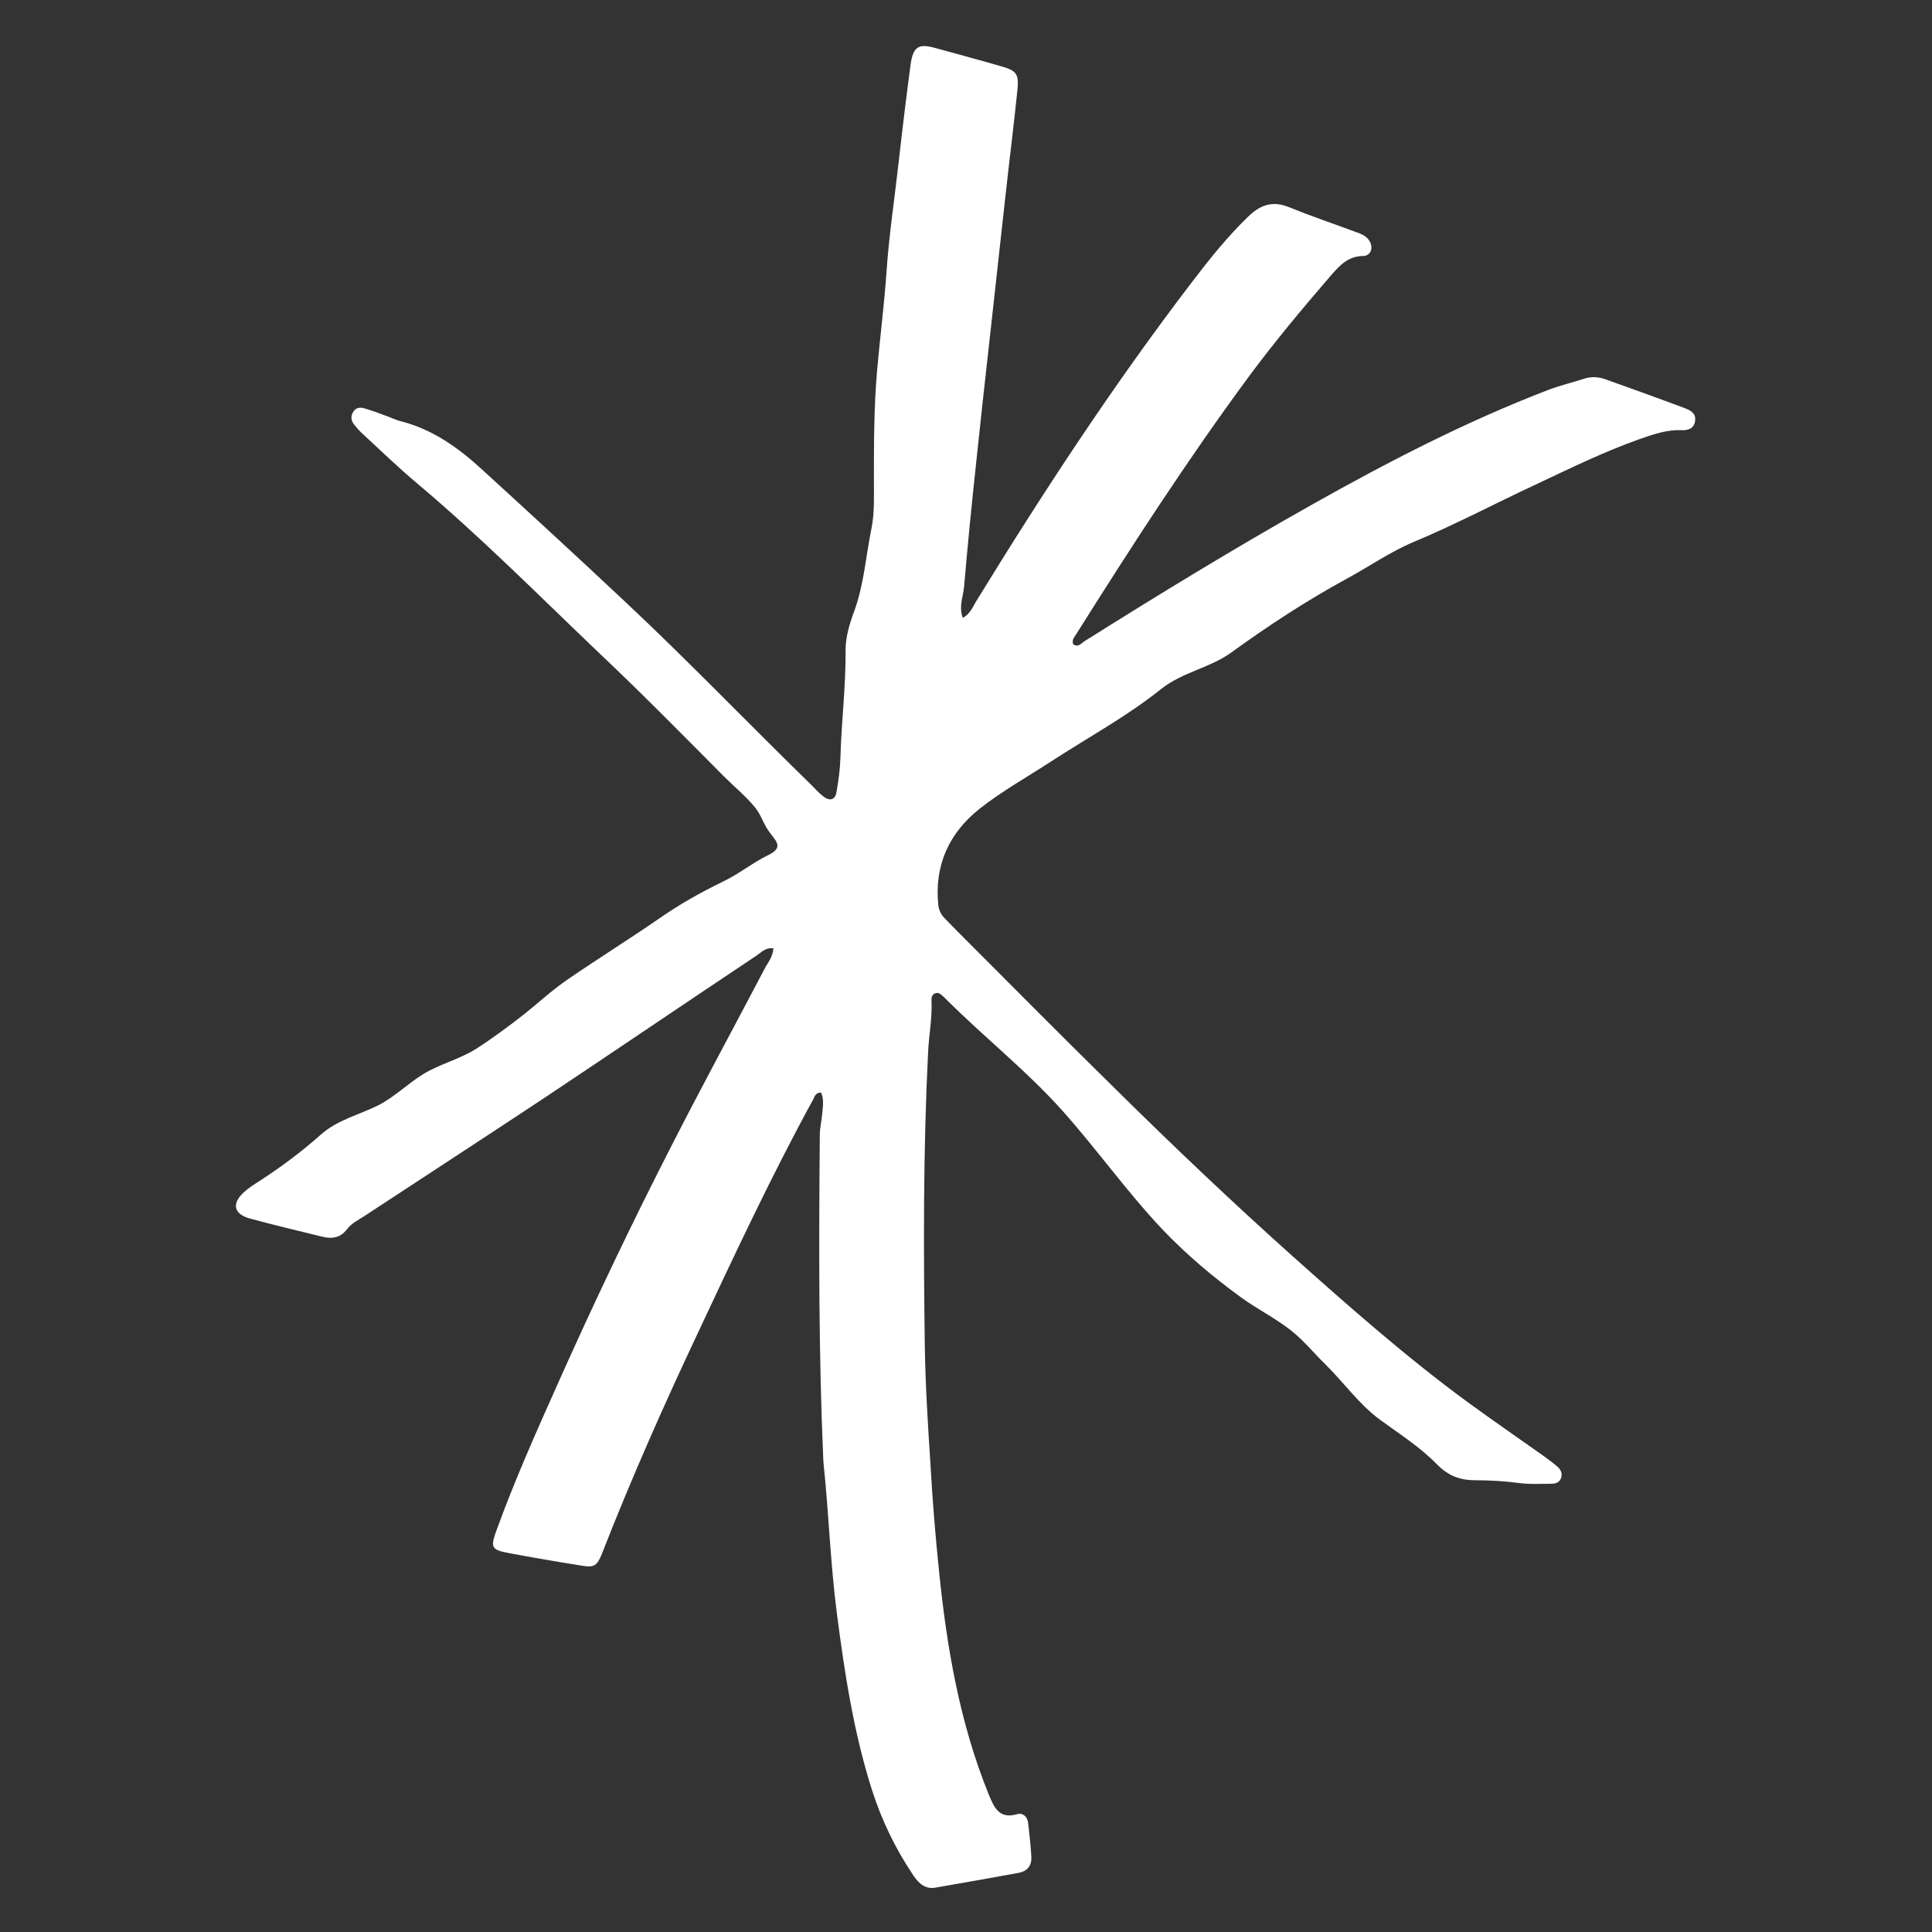 <?xml version="1.0" encoding="utf-8"?>
<!-- Generator: Adobe Illustrator 28.0.0, SVG Export Plug-In . SVG Version: 6.00 Build 0)  -->
<svg version="1.1" id="Layer_1" xmlns="http://www.w3.org/2000/svg" xmlns:xlink="http://www.w3.org/1999/xlink" x="0px" y="0px"
	 viewBox="0 0 600 600" style="enable-background:new 0 0 600 600;" xml:space="preserve">
<rect x="0" y="0" width="600" height="600" fill="#333333" stroke="none"/>
<style type="text/css">
	.st0{fill:#FFFFFF;}
</style>
<path class="st0" d="M240.2,294.5c-2.5-0.3-3.8,1.3-5.3,2.3c-21.9,14.6-43.7,29.4-65.6,44c-18.7,12.4-37.5,24.6-56.2,36.9
	c-1.9,1.2-4,2.3-5.3,4c-2.2,2.9-4.9,3.1-8,2.3c-7.4-1.8-14.9-3.6-22.3-5.6c-4.9-1.4-5.6-4.6-1.8-8.1c1.5-1.4,3.3-2.5,5-3.6
	c6.9-4.5,12.8-8.9,18.9-14.3c5.3-4.7,11.8-6.1,18-9.2c5-2.6,9.1-6.7,13.8-9.6c5.2-3.2,11.3-4.6,16.5-7.9c5-3.2,10.4-7.2,15.1-10.9
	c4.6-3.7,8.8-7.6,13.7-10.9c9.2-6.3,18.5-12.1,27.5-18.3c6.9-4.8,13.1-8.3,20.5-11.9c4.8-2.3,9.1-5.8,13.8-8.1
	c5.6-2.7,1.9-4.7-0.3-8.3c-1.4-2.3-1.9-4.2-3.6-6.4c-2.8-3.5-6.6-6.6-9.8-9.8c-12.6-12.7-25.1-25.4-38.1-37.7
	c-18.9-18-37.3-36.6-57.3-53.4c-5.7-4.8-11.1-10-16.6-15.1c-1.1-1-2.1-2.1-3-3.3c-0.8-1.1-0.9-2.4-0.1-3.7c0.8-1.3,2.1-1.5,3.4-1.1
	c2.1,0.6,4.3,1.4,6.4,2.2c1.8,0.6,3.5,1.5,5.3,1.9c9.8,2.6,17.6,8.2,25,15c15,13.7,30,27.5,44.8,41.4c19.6,18.4,38.2,37.8,57.5,56.6
	c1.2,1.2,2.3,2.5,3.7,3.5c2,1.5,3.6,1,4-1.5c0.6-3.5,1.1-7,1.2-10.6c0.3-11.2,1.7-22.2,1.6-33.4c0-4.2,1.3-8.4,2.8-12.4
	c3-8.5,3.5-16.9,5.3-25.7c0.9-4.6,0.7-9.7,0.7-14.7c0-11.4,0-22.8,1-34.2c0.9-10.1,2.2-20.3,2.9-30.3c0.8-11.8,2.6-23.5,3.9-35.2
	c1.1-9.8,2.3-19.7,3.6-29.4c0.8-5.6,2.5-6.6,8-5c6.8,1.9,13.7,3.7,20.5,5.7c4.4,1.3,5.1,2.4,4.7,6.9c-1.1,10.9-2.5,21.9-3.7,32.8
	c-1.7,15.4-3.4,30.8-5.1,46.2c-1.4,12.2-2.7,24.5-4,36.7c-1.4,13-2.7,26-3.8,39c-0.3,3-1.7,6.1-0.4,9.6c2.2-1.2,3-3.2,4-4.9
	c20.9-34.1,42.8-67.5,67.1-99.3c5.4-7.1,11-14.1,17.5-20.4c3.8-3.7,7.6-5,12.6-3c6.9,2.8,14,5.2,21,7.8c1.4,0.5,2.8,1,3.8,2.3
	c1.7,2.2,0.9,5-1.6,5.1c-4.8,0-7.5,3.1-10.2,6.2c-8.8,10.2-17.4,20.5-25.4,31.3c-19.1,25.9-36.5,52.8-53.6,80
	c-0.6,0.9-1.4,1.8-0.9,3.1c1.5,1,2.4-0.2,3.4-0.9c23.2-14.6,46.6-28.9,70.6-42.4c23.8-13.4,48-25.9,73.5-35.7
	c3.7-1.4,7.5-2.3,11.2-3.5c2.2-0.7,4.4-0.6,6.6,0.2c8.1,2.9,16.2,5.8,24.2,8.8c0.2,0.1,0.3,0.1,0.5,0.2c1.9,0.7,3.5,1.7,3.1,4
	c-0.3,2.3-2.2,2.9-4.2,2.8c-4.6-0.2-8.8,1.3-13.1,2.8c-11,3.9-21.4,9-32,14c-12.7,5.9-25.5,12.7-38.3,18
	c-7.3,3.1-13.8,7.7-20.7,11.4c-12.6,6.9-24.2,14.5-35.8,22.9c-6.7,4.8-15,6-21.6,11.2c-10.6,8.5-22.6,15-34,22.4
	c-7.5,4.9-15.4,9.3-22.4,14.8c-9.5,7.5-14.2,17.6-12.9,30c0.2,1.5,0.8,2.9,1.9,4c1.2,1.2,2.3,2.4,3.5,3.6
	c16.2,16.2,32.4,32.6,48.8,48.7c18.2,18,36.7,35.6,55.8,52.7c17.7,15.8,35.5,31.5,54.6,45.5c7.7,5.6,15.5,11,23.3,16.5
	c1.5,1.1,3,2.2,4.4,3.4c1,0.9,1.6,2.1,1.1,3.5c-0.5,1.5-1.8,1.8-3.2,1.8c-3.2,0-6.4,0.2-9.5-0.2c-4.6-0.6-9.3-0.9-14-0.9
	c-4.7,0-8.4-1.4-11.9-5c-5.3-5.4-11.5-9.3-17.5-13.7c-6.5-4.7-11.4-11.7-17.1-17.3c-3.3-3.2-6.3-6.9-9.8-9.8
	c-5-4.2-11.2-7.2-16.4-11c-8.8-6.4-17.1-13.4-24.6-21.3c-10.9-11.6-20.2-24.7-30.8-36.6c-11-12.3-24-22.6-35.7-34.2
	c-0.4-0.4-0.8-0.8-1.2-1.2c-0.7-0.6-1.4-1.4-2.4-1.2c-1.4,0.3-1.5,1.6-1.4,2.7c0.2,5.4-0.9,10.8-1.1,16.2c-1.5,30.2-1.4,60.5-1,90.7
	c0.2,12.5,1,25,1.8,37.4c0.6,10.8,1.5,21.6,2.6,32.3c2.4,23.8,6.4,47.3,15.5,69.7c1.7,4.1,3.3,7.6,8.8,6c1.9-0.5,3.2,0.9,3.4,2.8
	c0.4,3.5,0.8,7,1,10.6c0.1,2.6-1.3,4.3-3.8,4.8c-8.6,1.6-17.3,3.1-25.9,4.6c-3.2,0.6-5.2-1.2-6.9-3.7c-5.6-8.3-9.9-17.2-12.9-26.6
	c-5.7-17.9-8.5-36.3-10.9-54.8c-2-15.4-2.5-30.8-4.1-46.2c0-0.4-0.1-0.7-0.1-1.1c-1.5-33.8-1.4-67.6-1.1-101.4c0-2,0.5-4.1,0.7-6.1
	c0.2-2.3,0.7-4.7-0.3-7c-1.8,0-2,1.3-2.5,2.2c-12.9,23.6-24.3,48-35.7,72.3c-10.7,22.7-20.8,45.5-29.9,68.8
	c-1.5,3.7-2.4,4.3-6.4,3.6c-7.6-1.2-15.1-2.5-22.6-3.9c-5.3-1-5.6-1.8-3.8-6.8c5.6-15.5,12.3-30.5,19-45.5
	c11.2-25.1,23-49.9,35.5-74.3c9.5-18.6,19.5-37,29.2-55.5C238.9,298.4,240,296.9,240.2,294.5z"/>
</svg>
